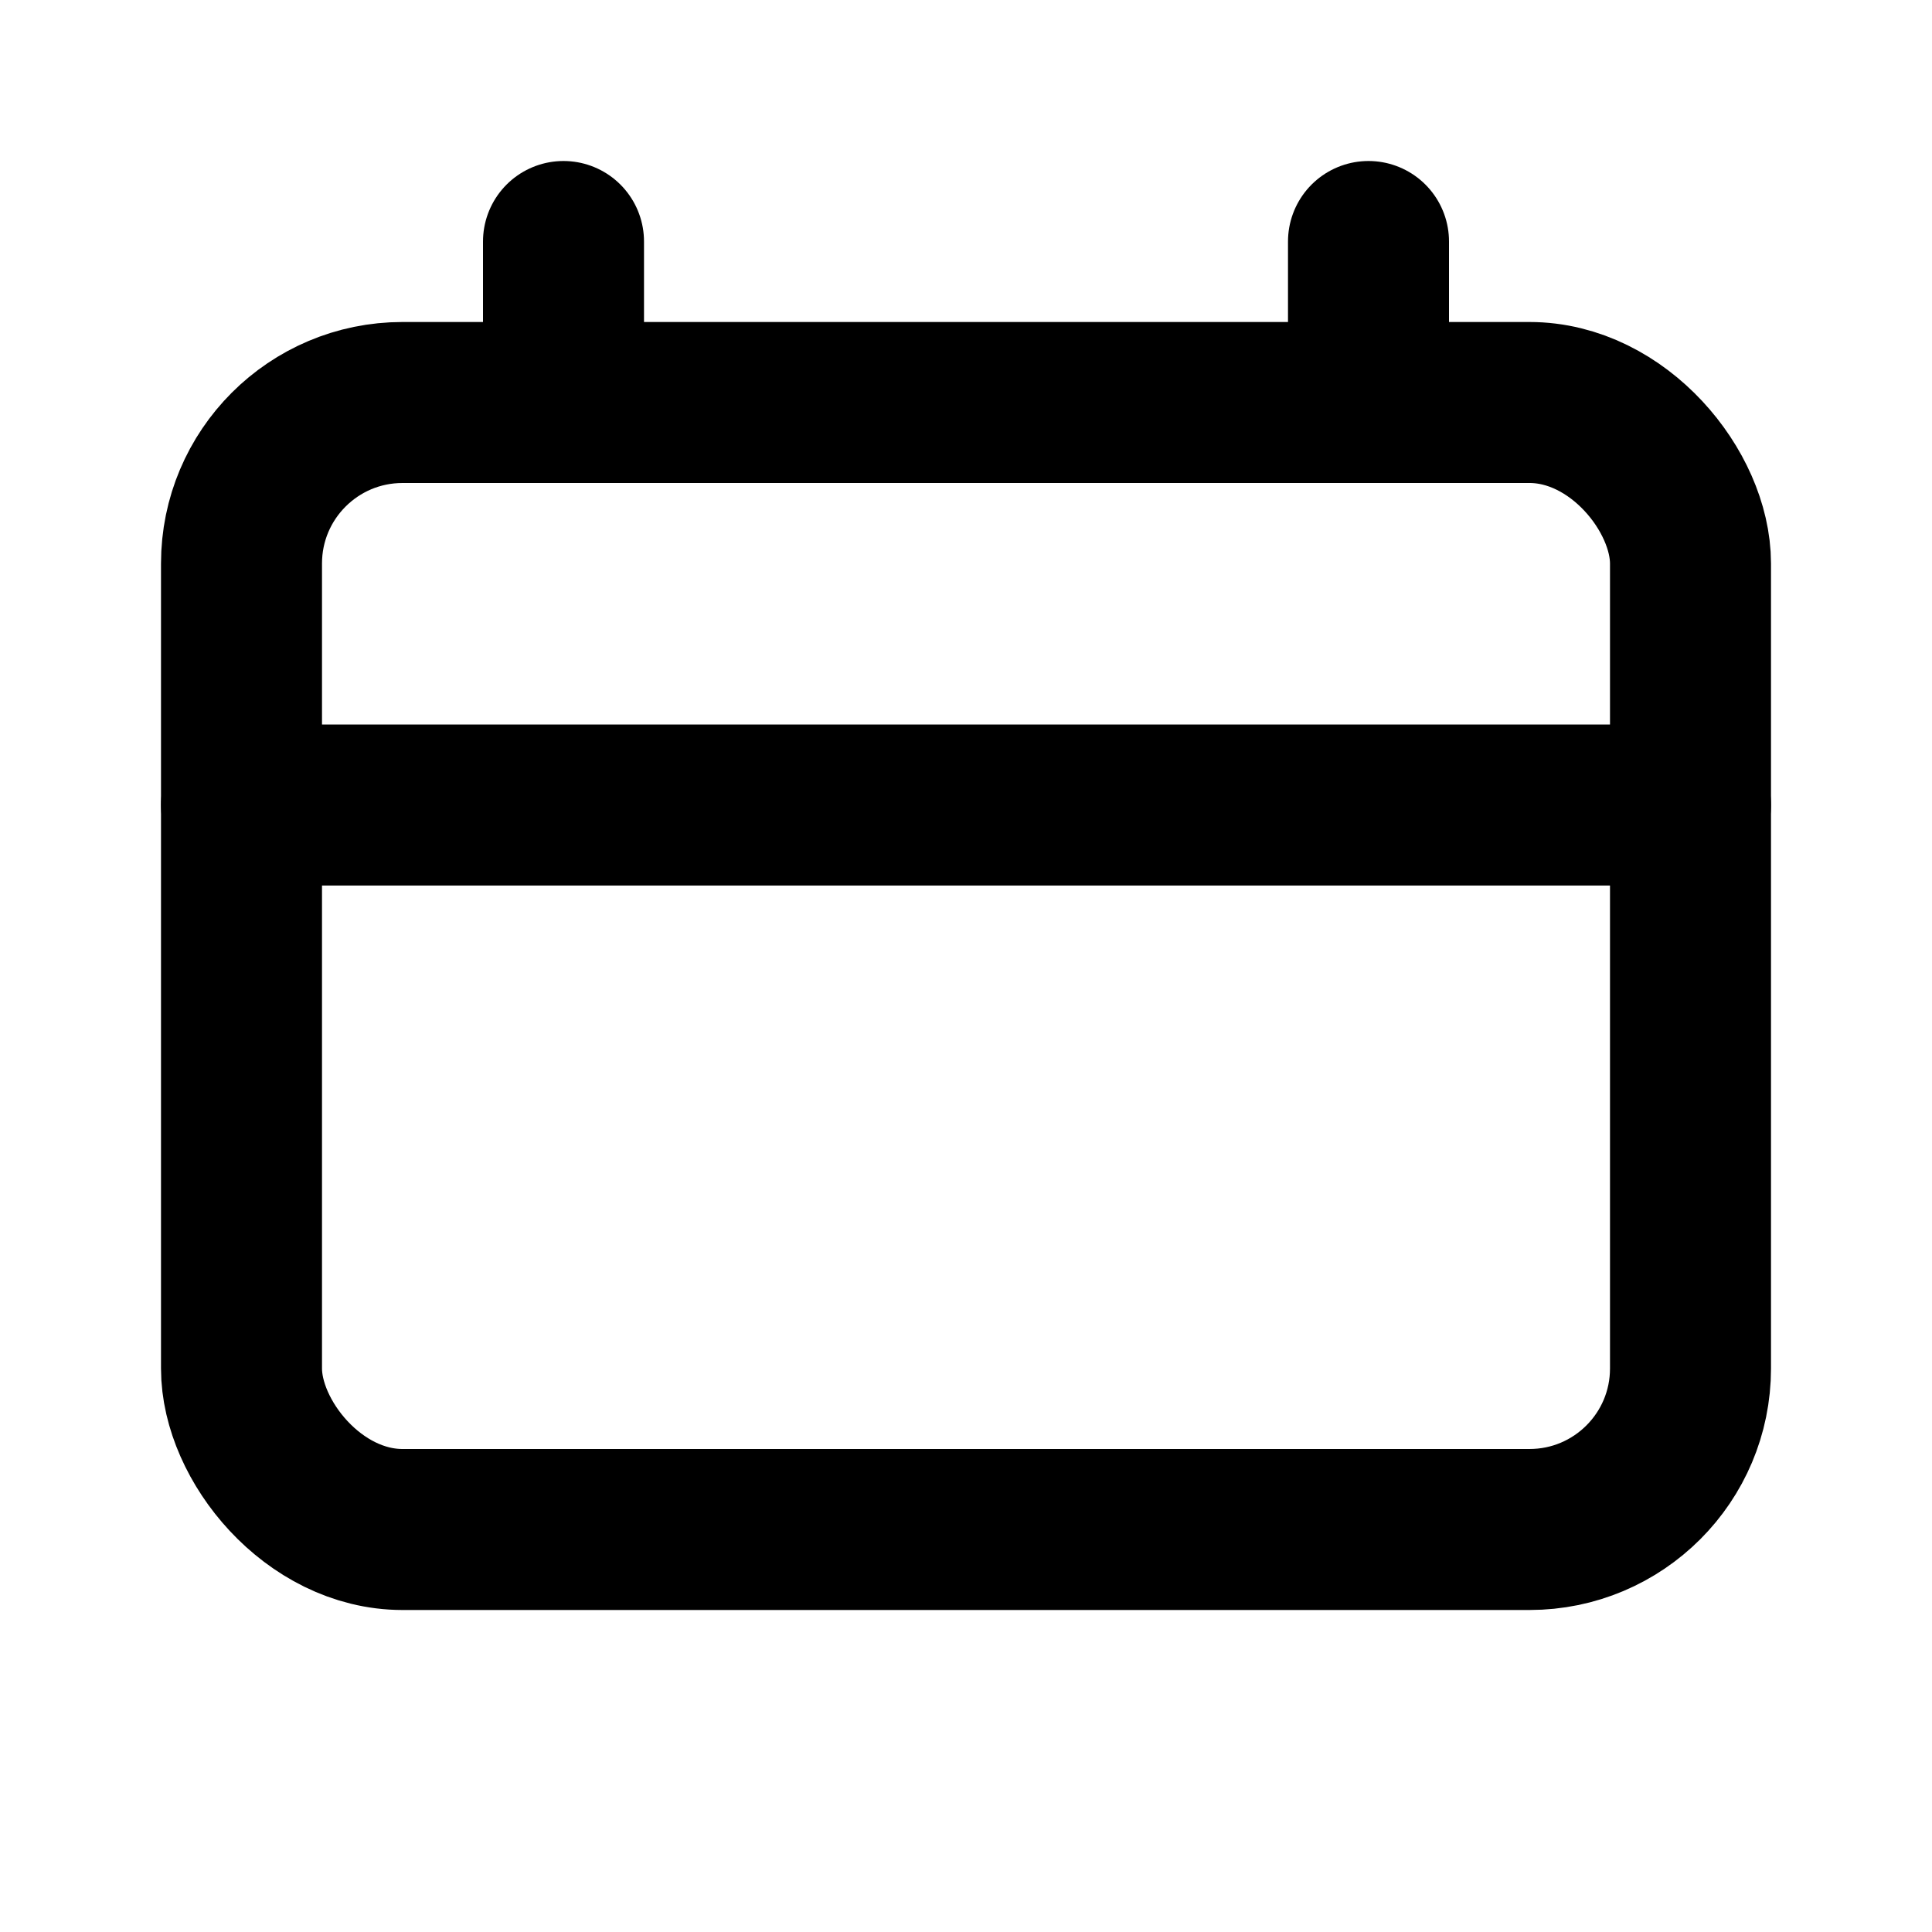 <svg xmlns="http://www.w3.org/2000/svg" width="24" height="24" viewBox="0 0 24 24" fill="none" stroke="currentColor" stroke-width="2" stroke-linecap="round" stroke-linejoin="round" class="lucide lucide-window"><rect width="18" height="14" x="3" y="5" rx="2"/><path d="M3 10h18"/><path d="M7 3v2"/><path d="M17 3v2"/></svg>